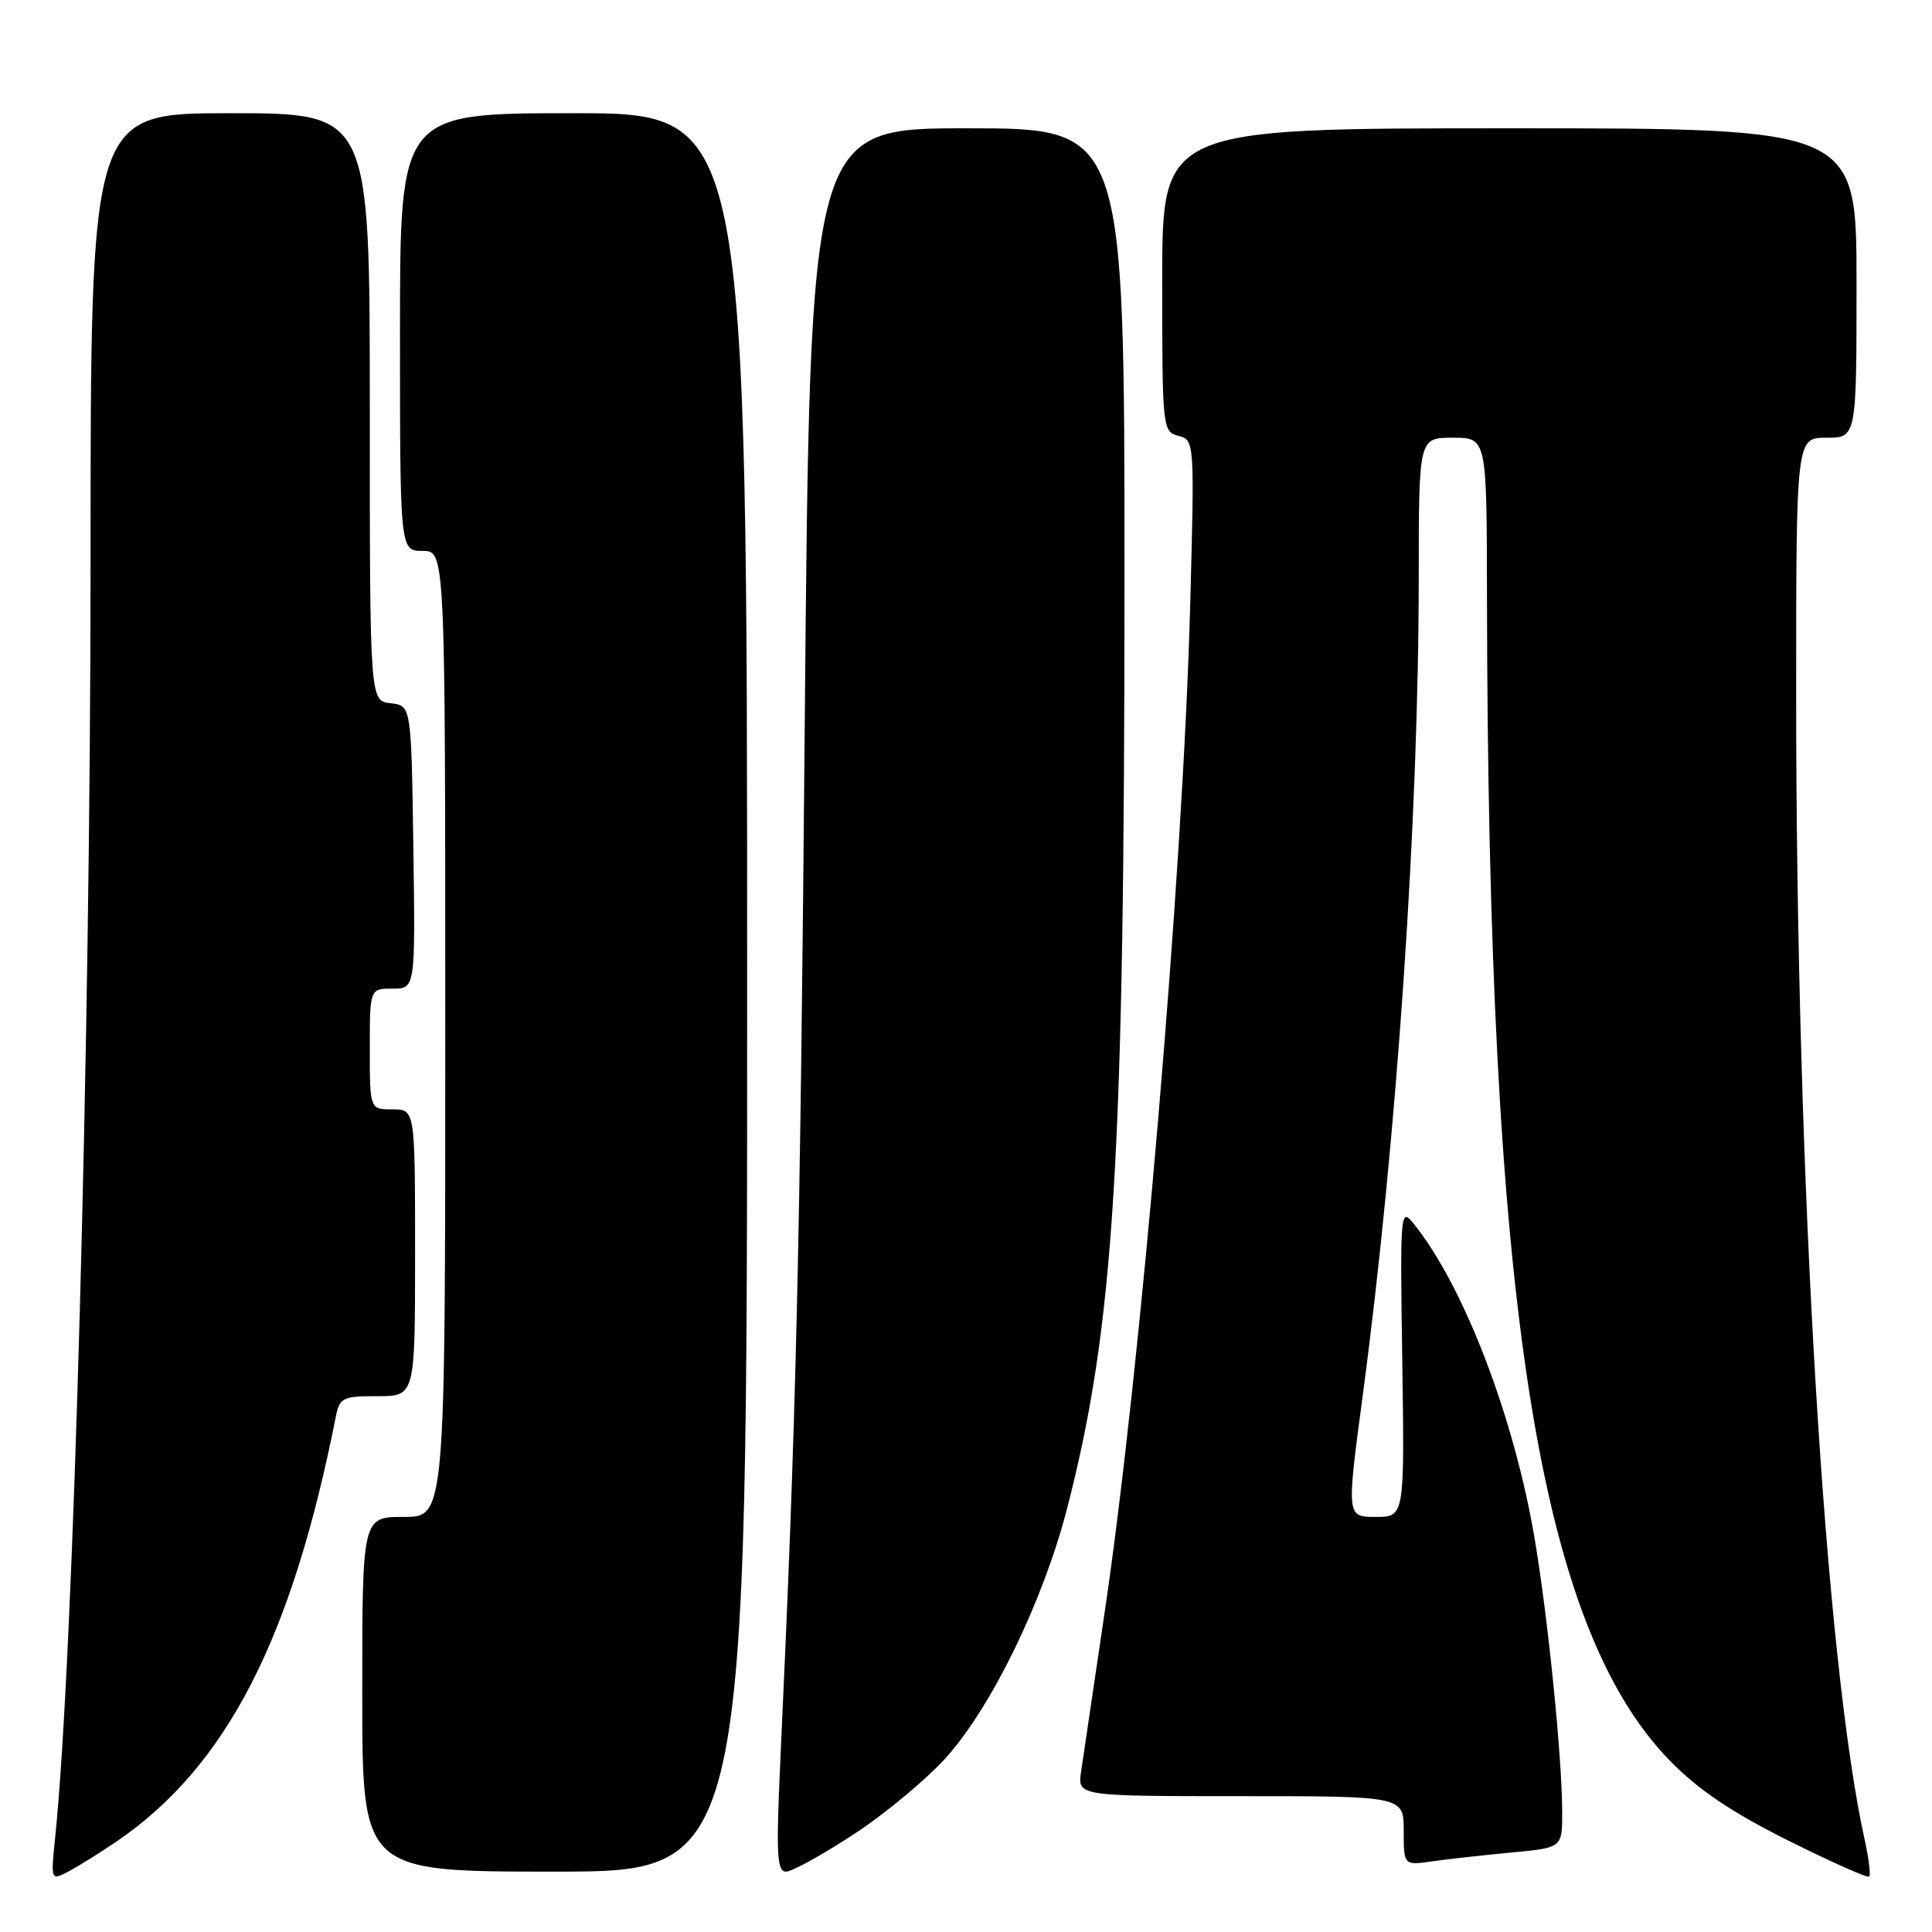 <?xml version="1.0" encoding="UTF-8" standalone="no"?>
<!DOCTYPE svg PUBLIC "-//W3C//DTD SVG 1.1//EN" "http://www.w3.org/Graphics/SVG/1.1/DTD/svg11.dtd" >
<svg xmlns="http://www.w3.org/2000/svg" xmlns:xlink="http://www.w3.org/1999/xlink" version="1.1" viewBox="0 0 256 256">
 <g >
 <path fill="currentColor"
d=" M 15.50 243.97 C 29.99 234.05 38.65 217.25 44.49 187.75 C 45.00 185.19 45.38 185.00 50.02 185.00 C 55.00 185.00 55.00 185.00 55.00 166.00 C 55.00 147.00 55.00 147.00 52.00 147.00 C 49.00 147.00 49.00 147.00 49.00 139.00 C 49.00 131.00 49.00 131.00 52.02 131.00 C 55.04 131.00 55.04 131.00 54.77 112.25 C 54.50 93.50 54.50 93.50 51.75 93.18 C 49.00 92.87 49.00 92.87 49.00 53.93 C 49.00 15.00 49.00 15.00 30.50 15.00 C 12.00 15.00 12.00 15.00 12.00 74.27 C 12.00 138.15 9.74 219.86 7.32 243.36 C 6.72 249.22 6.72 249.22 9.11 247.96 C 10.42 247.27 13.30 245.47 15.50 243.97 Z  M 247.10 243.88 C 241.82 220.07 238.00 156.38 238.00 92.25 C 238.00 58.00 238.00 58.00 242.00 58.00 C 246.00 58.00 246.00 58.00 246.00 37.50 C 246.00 17.00 246.00 17.00 200.00 17.00 C 154.00 17.00 154.00 17.00 154.00 37.09 C 154.00 56.80 154.04 57.20 156.15 57.75 C 158.28 58.31 158.29 58.41 157.70 80.40 C 156.75 115.77 151.14 181.64 146.32 214.00 C 144.89 223.62 143.51 232.96 143.25 234.75 C 142.78 238.00 142.78 238.00 164.39 238.00 C 186.00 238.00 186.00 238.00 186.00 242.59 C 186.00 247.18 186.00 247.18 189.75 246.64 C 191.81 246.34 196.54 245.82 200.25 245.47 C 207.00 244.84 207.00 244.84 207.00 240.17 C 207.00 233.05 205.15 214.62 203.37 204.00 C 200.65 187.82 193.95 170.34 187.29 162.11 C 185.56 159.96 185.51 160.56 185.81 180.45 C 186.11 201.00 186.11 201.00 182.27 201.00 C 178.42 201.00 178.42 201.00 180.59 184.75 C 185.08 151.02 187.99 108.51 187.99 76.25 C 188.00 58.00 188.00 58.00 192.50 58.00 C 197.00 58.00 197.00 58.00 197.03 78.75 C 197.15 172.81 203.85 215.48 221.28 233.31 C 225.03 237.15 229.42 240.12 236.89 243.85 C 242.61 246.71 247.46 248.87 247.68 248.66 C 247.89 248.44 247.63 246.29 247.10 243.88 Z  M 99.00 131.50 C 99.00 15.00 99.00 15.00 76.00 15.00 C 53.00 15.00 53.00 15.00 53.00 44.00 C 53.00 73.00 53.00 73.00 56.00 73.00 C 59.00 73.00 59.00 73.00 59.00 137.00 C 59.00 201.00 59.00 201.00 53.50 201.00 C 48.00 201.00 48.00 201.00 48.00 224.50 C 48.00 248.00 48.00 248.00 73.50 248.00 C 99.00 248.00 99.00 248.00 99.00 131.50 Z  M 113.23 242.98 C 117.43 240.23 122.95 235.61 125.50 232.73 C 131.53 225.92 138.28 211.96 141.40 199.86 C 147.65 175.63 148.99 153.92 149.00 76.75 C 149.00 17.00 149.00 17.00 128.16 17.00 C 107.33 17.00 107.33 17.00 106.64 95.25 C 106.02 166.27 105.53 187.28 103.40 233.25 C 102.83 245.72 102.94 248.00 104.16 248.00 C 104.95 248.00 109.03 245.74 113.23 242.98 Z "/>
</g>
</svg>